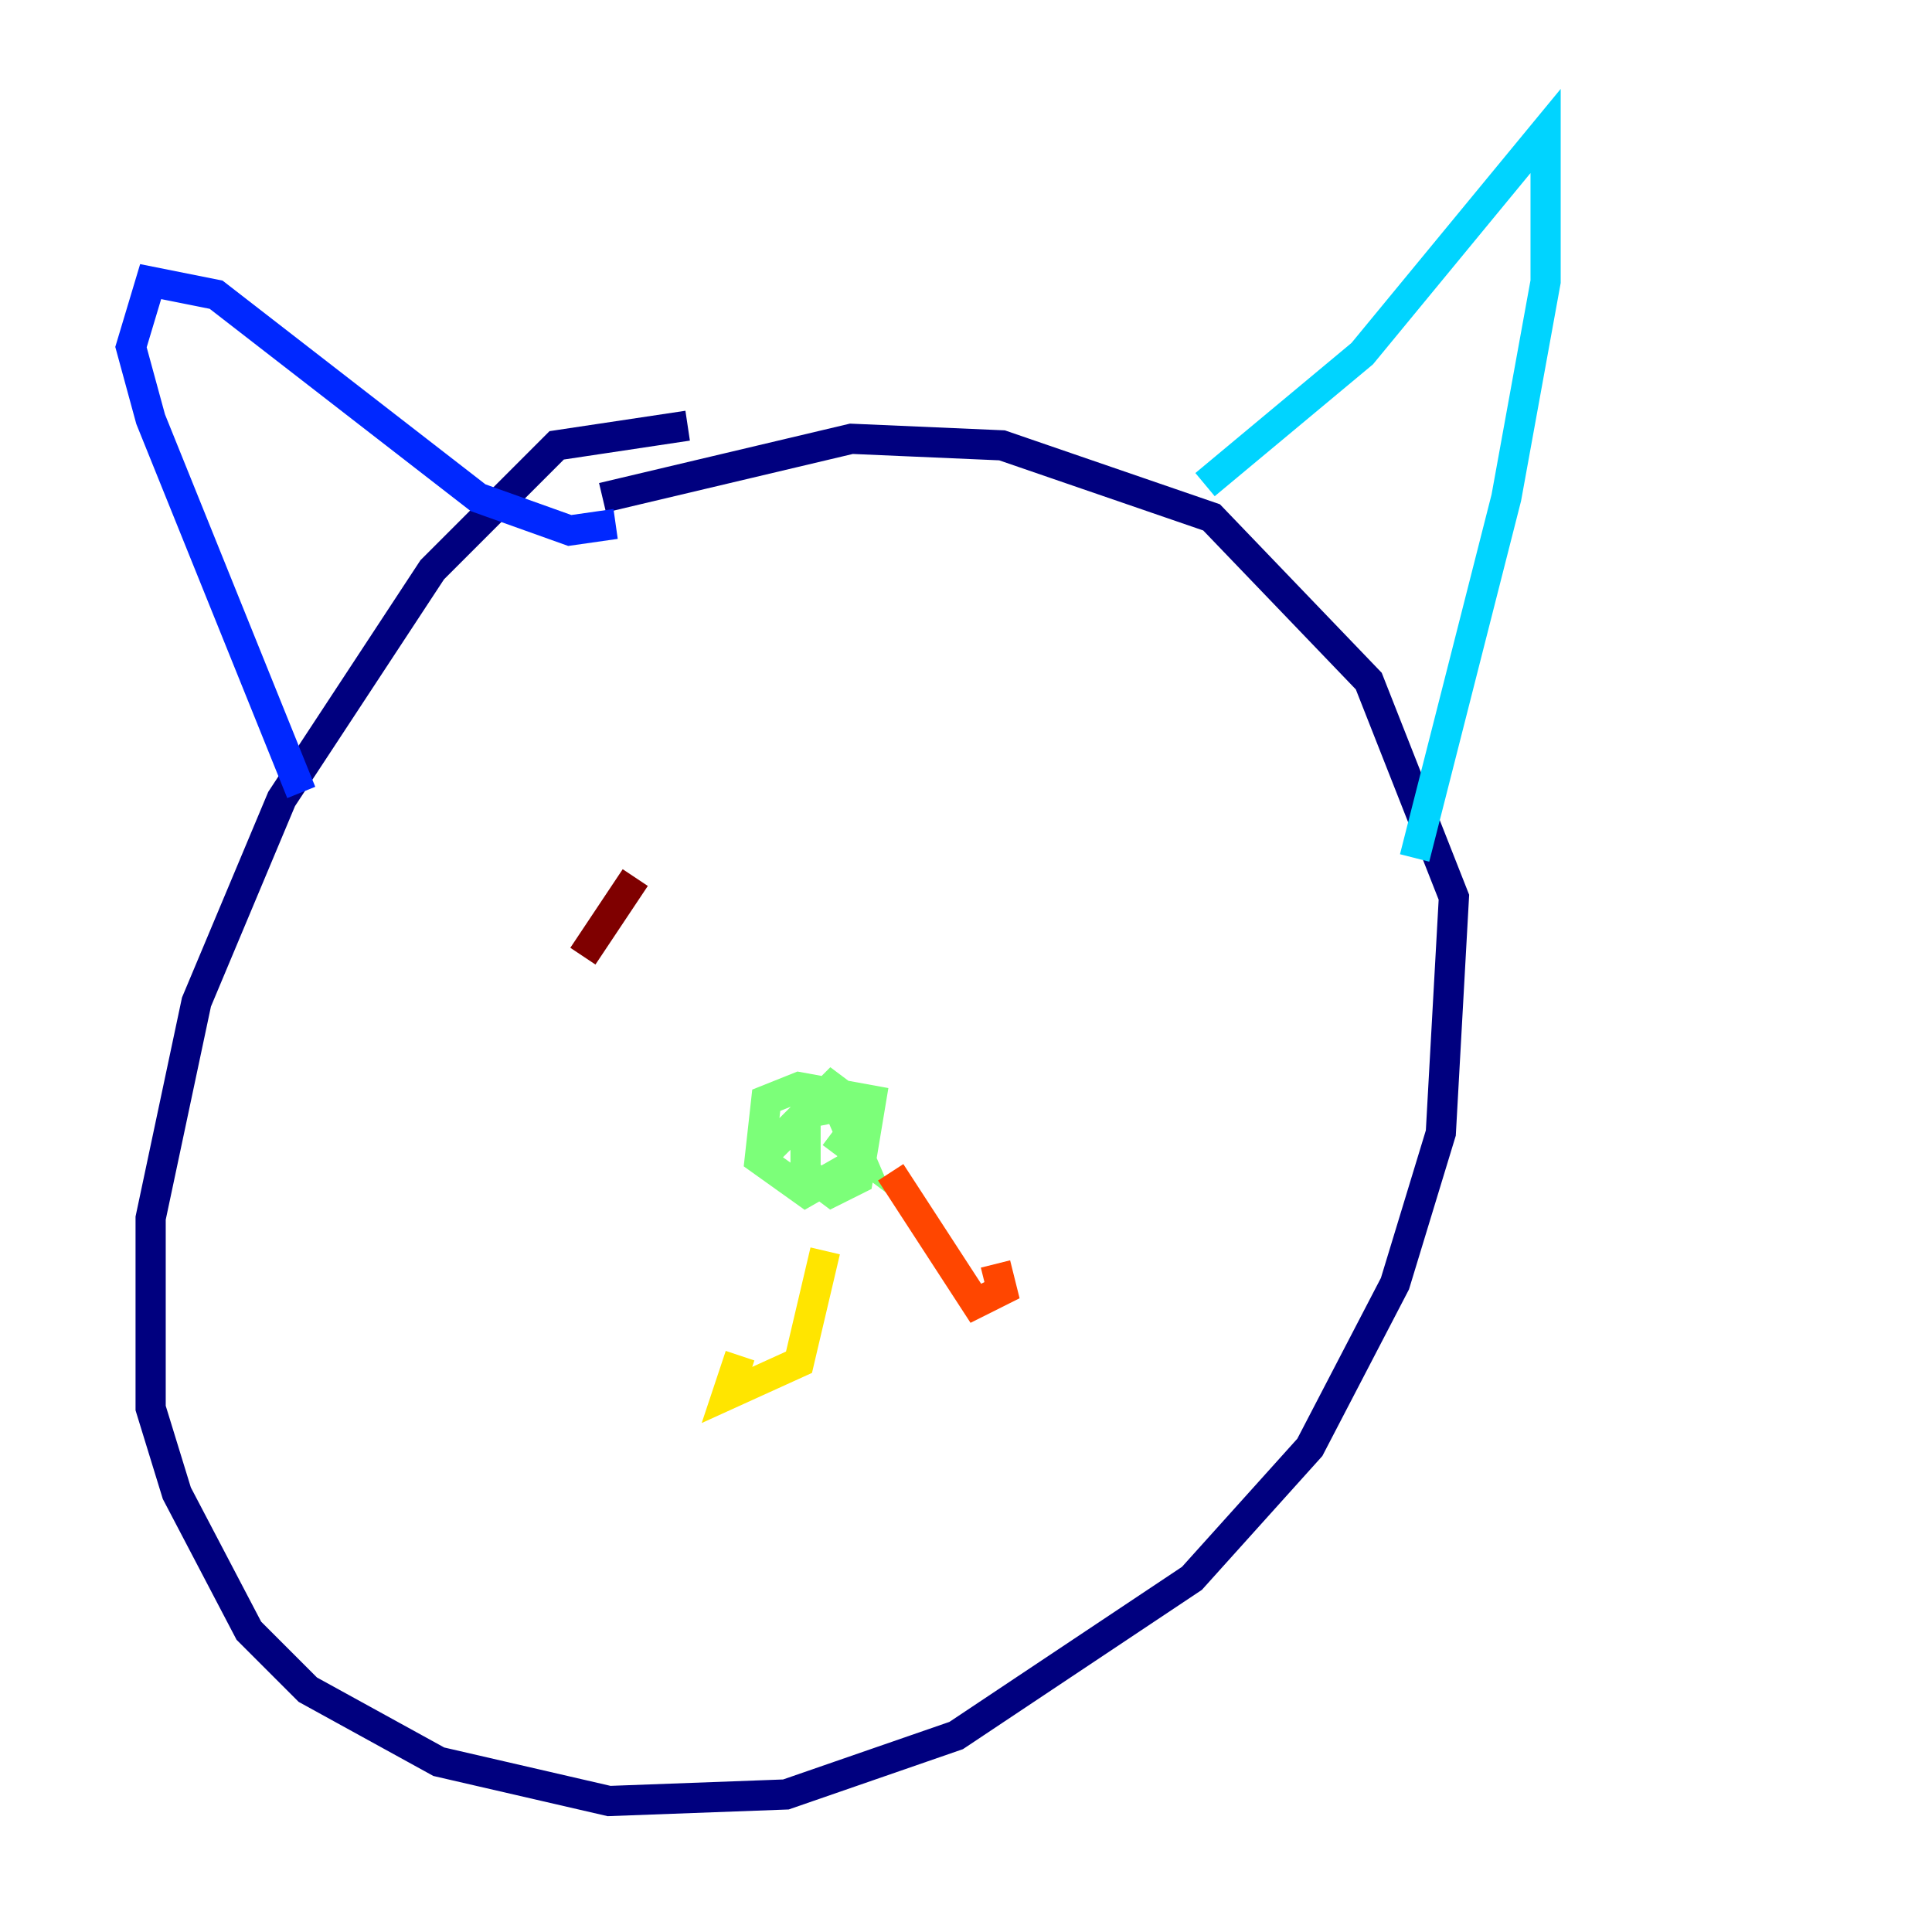 <?xml version="1.0" encoding="utf-8" ?>
<svg baseProfile="tiny" height="128" version="1.2" viewBox="0,0,128,128" width="128" xmlns="http://www.w3.org/2000/svg" xmlns:ev="http://www.w3.org/2001/xml-events" xmlns:xlink="http://www.w3.org/1999/xlink"><defs /><polyline fill="none" points="45.559,28.203 36.881,29.505 34.712,31.675 28.637,37.749 18.658,52.936 13.017,66.386 9.98,80.705 9.98,93.288 11.715,98.929 16.488,108.041 20.393,111.946 29.071,116.719 40.352,119.322 52.068,118.888 63.349,114.983 78.969,104.57 86.78,95.891 92.42,85.044 95.458,75.064 96.325,59.444 90.685,45.125 80.271,34.278 66.386,29.505 56.407,29.071 39.919,32.976" stroke="#00007f" stroke-width="2" /><polyline fill="none" points="19.959,52.502 9.98,27.77 8.678,22.997 9.98,18.658 14.319,19.525 31.675,32.976 37.749,35.146 40.786,34.712" stroke="#0028ff" stroke-width="2" /><polyline fill="none" points="79.837,32.108 90.251,23.43 102.4,8.678 102.4,18.658 99.797,32.976 93.722,56.841" stroke="#00d4ff" stroke-width="2" /><polyline fill="none" points="50.332,76.8 55.105,72.027 56.841,73.329 56.407,77.234 53.37,78.969 50.332,76.8 50.766,72.895 52.936,72.027 57.709,72.895 56.841,78.102 55.105,78.969 53.37,77.668 53.37,73.763 55.539,73.329 56.841,76.366 55.105,75.064" stroke="#7cff79" stroke-width="2" /><polyline fill="none" points="54.671,82.875 52.936,90.251 48.163,92.42 49.031,89.817" stroke="#ffe500" stroke-width="2" /><polyline fill="none" points="59.01,77.668 64.651,86.346 66.386,85.478 65.953,83.742" stroke="#ff4600" stroke-width="2" /><polyline fill="none" points="38.617,63.349 42.088,58.142" stroke="#7f0000" stroke-width="2" /></svg>